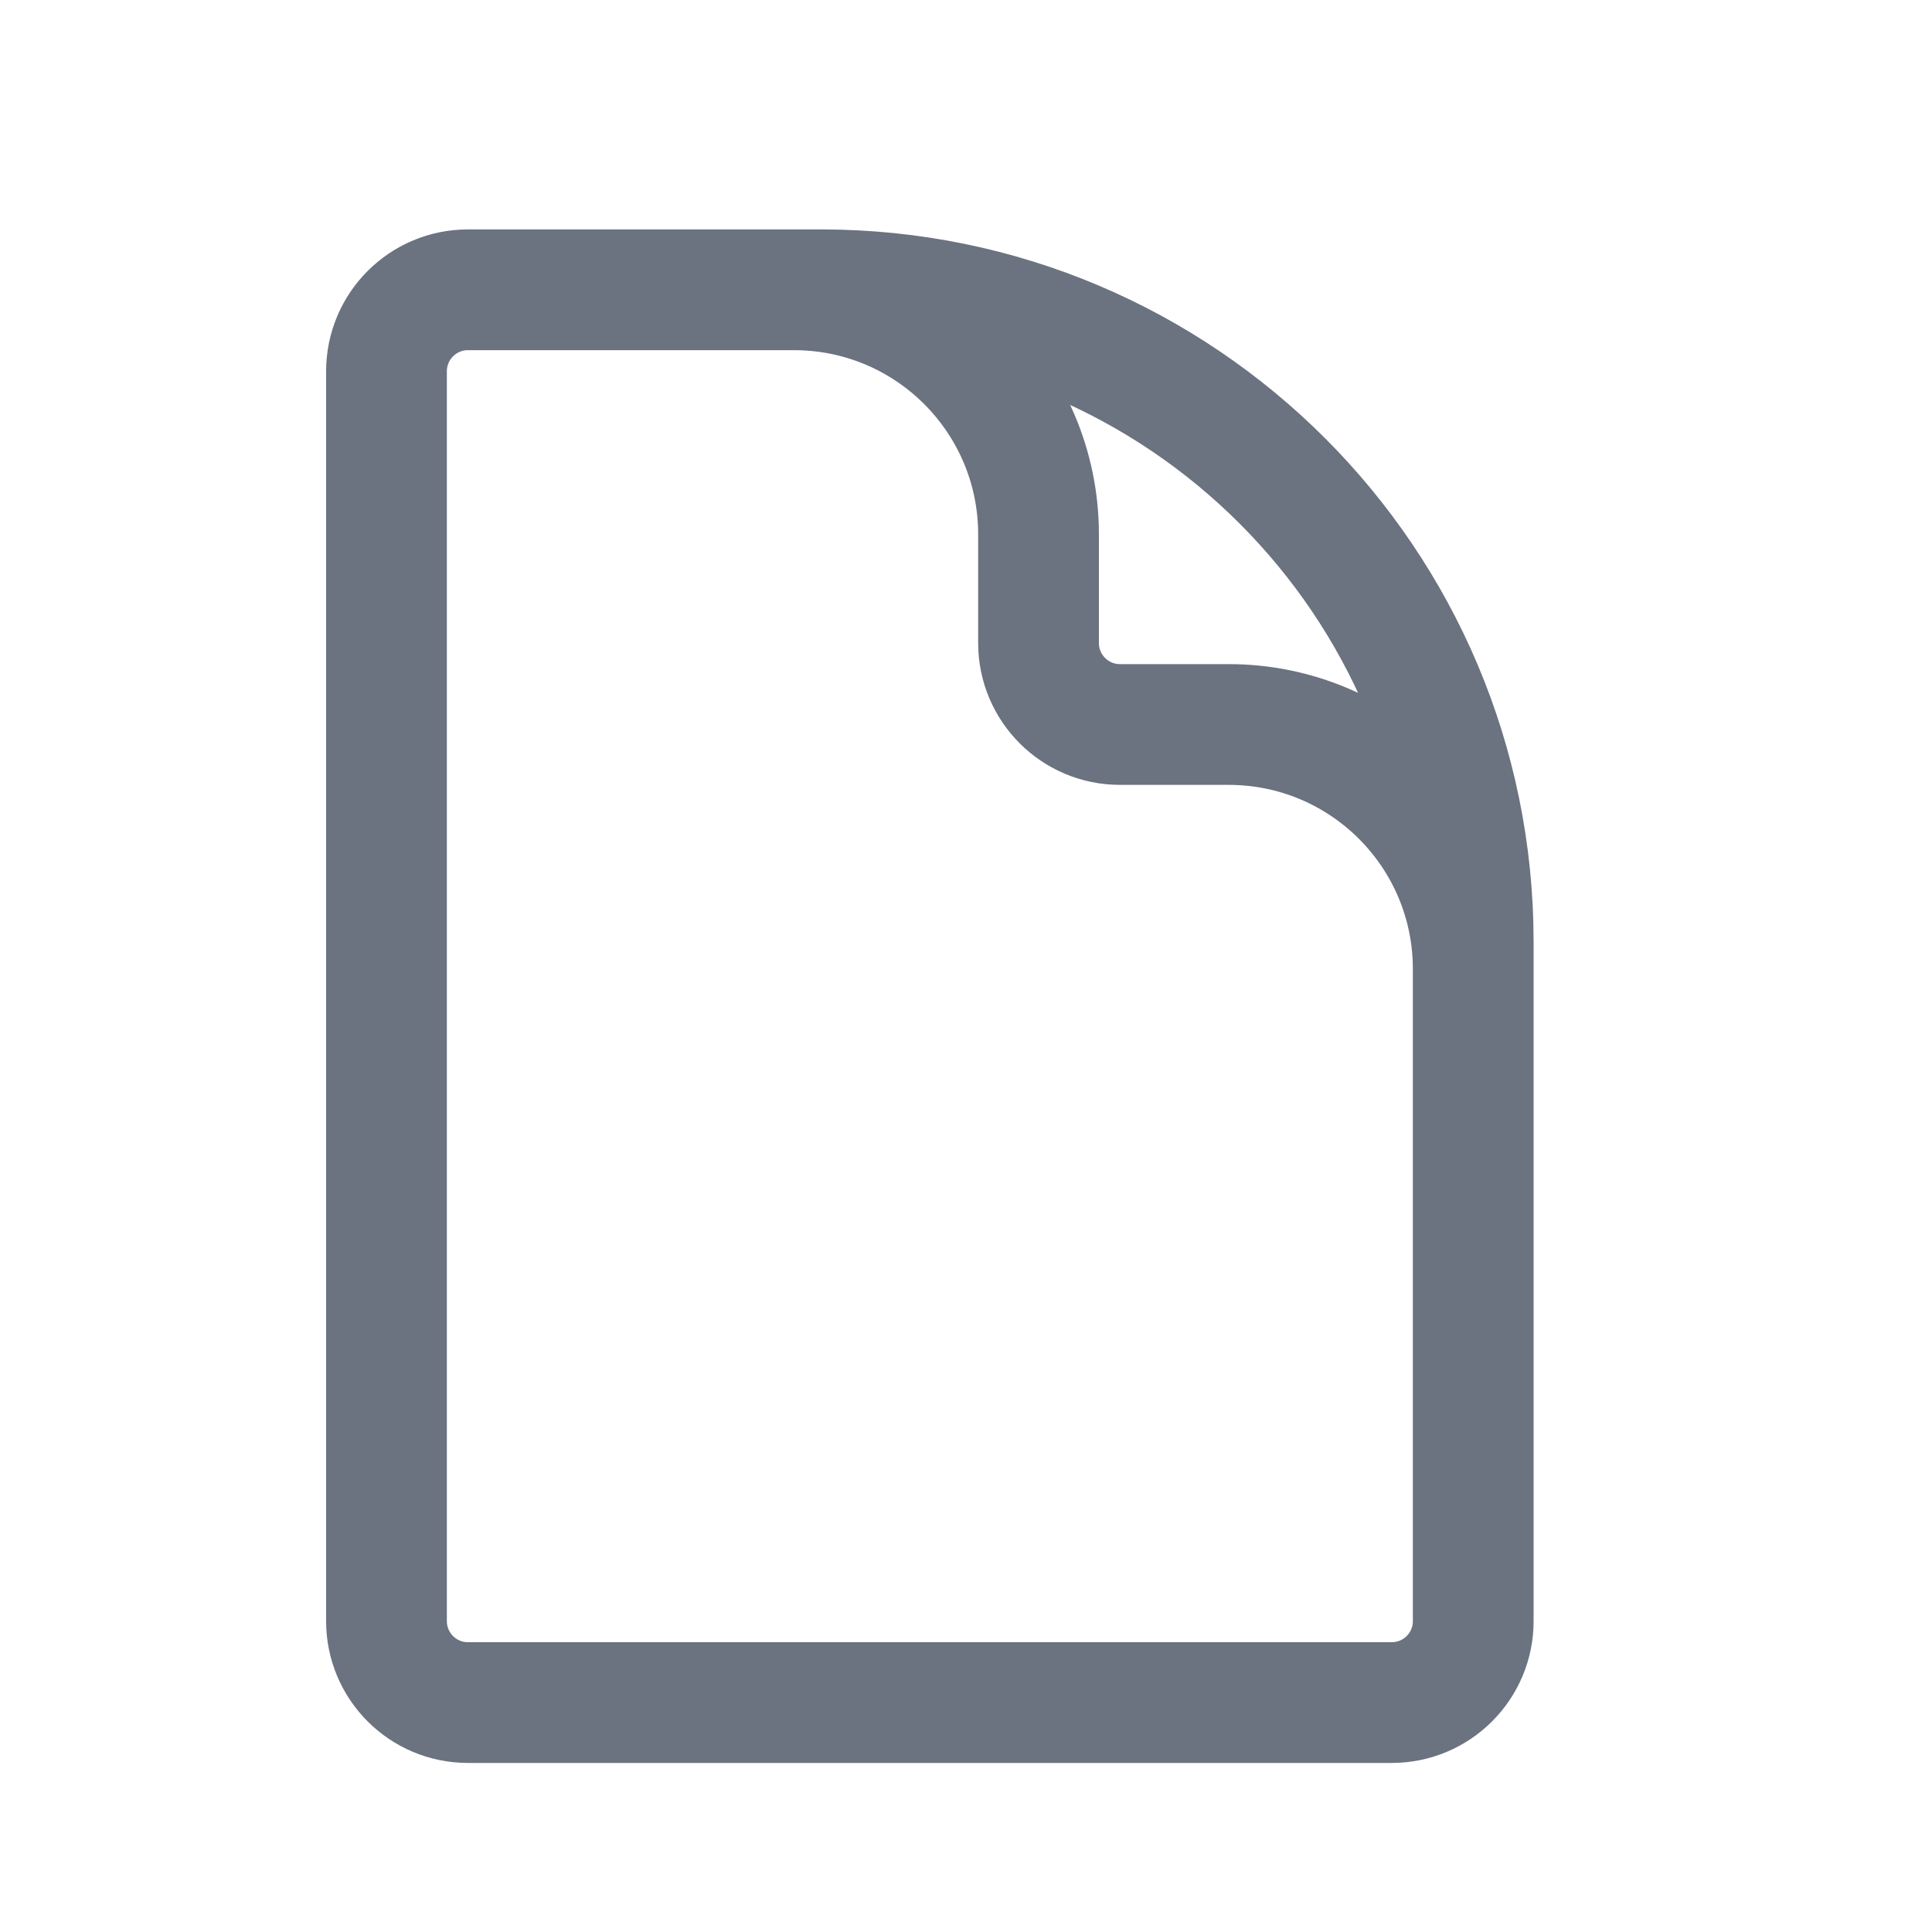 <svg xmlns="http://www.w3.org/2000/svg" width="24" height="24" viewBox="0 0 24 24" fill="none">
<path d="M18.301 14.4V12.038C18.301 10.36 16.941 9 15.263 9H13.913C13.354 9 12.901 8.547 12.901 7.988V6.638C12.901 4.96 11.541 3.6 9.863 3.6H8.176M10.201 3.6H5.813C5.254 3.6 4.801 4.053 4.801 4.613V20.138C4.801 20.697 5.254 21.15 5.813 21.15H17.288C17.848 21.15 18.301 20.697 18.301 20.138V11.7C18.301 7.227 14.674 3.6 10.201 3.6Z" stroke="#6B7280" stroke-width="1.5" stroke-linecap="round" stroke-linejoin="round"/>
</svg>